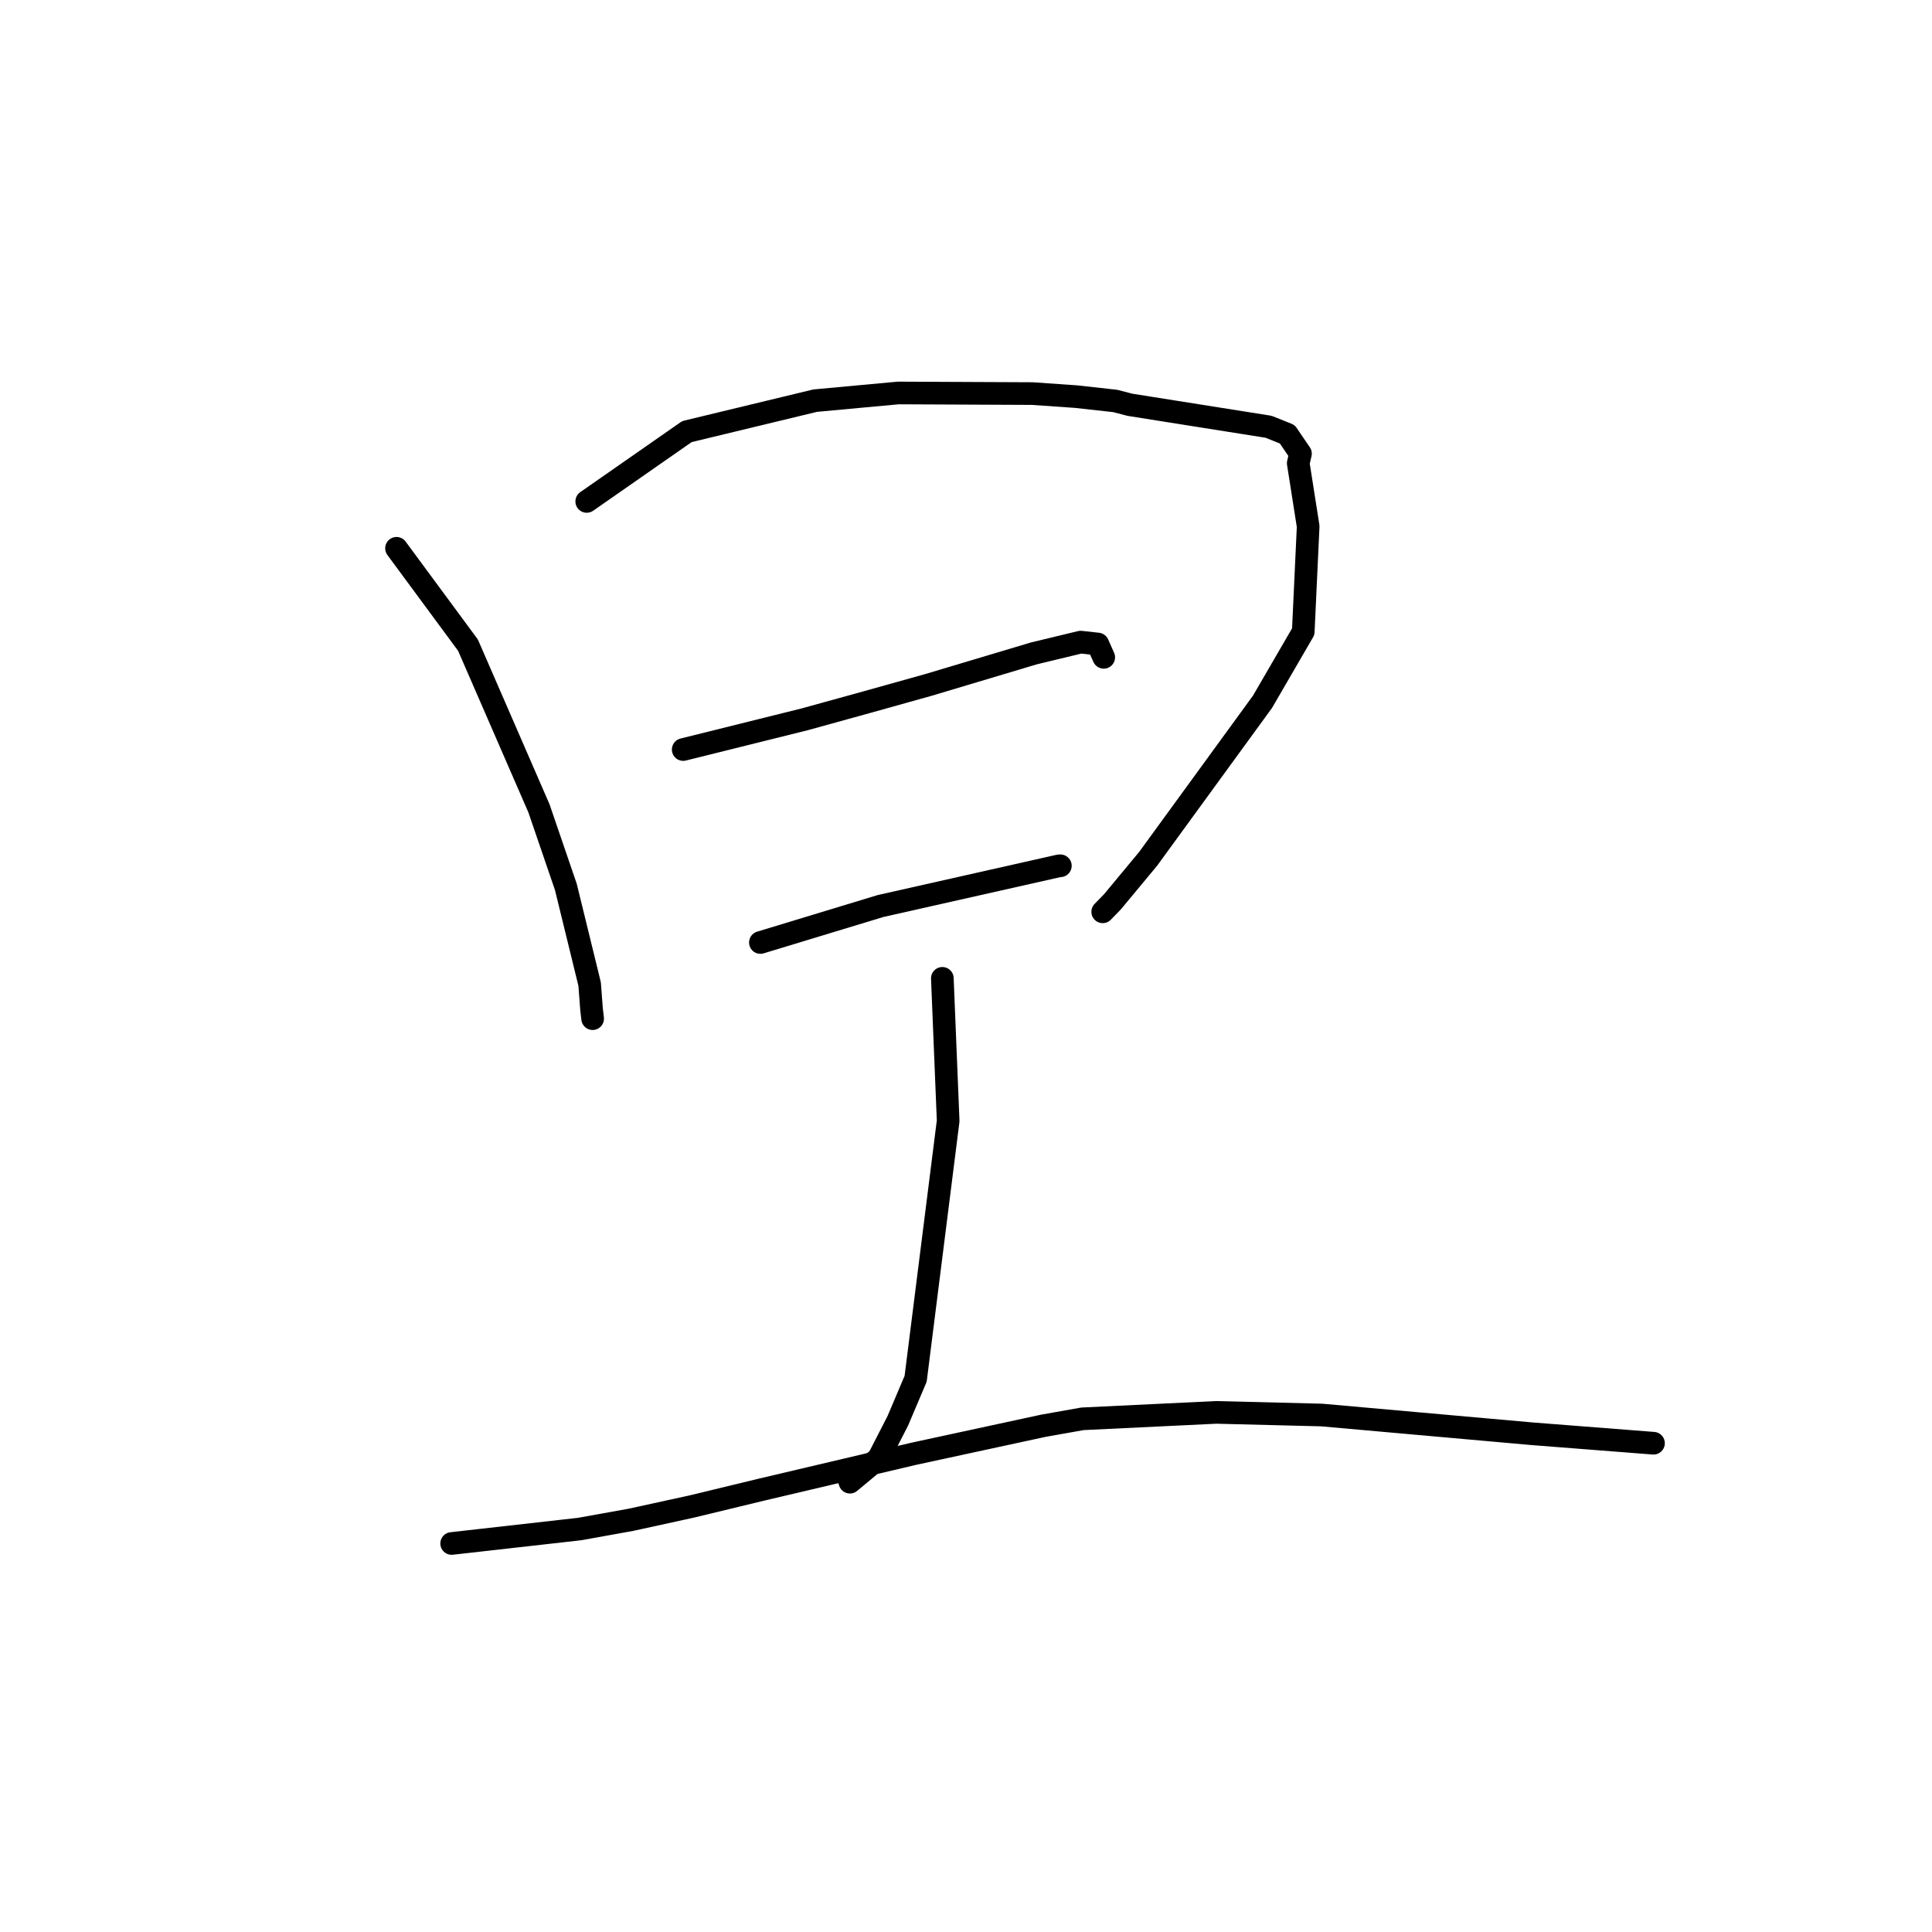 <?xml version="1.0" standalone="no"?>
    <svg width="256" height="256" xmlns="http://www.w3.org/2000/svg" version="1.1">
    <polyline stroke="black" stroke-width="3" stroke-linecap="round" fill="transparent" stroke-linejoin="round" points="52.54 72.652 62.011 85.488 71.413 107.106 74.978 117.517 78.131 130.402 78.38 133.715 78.514 134.862 78.526 134.965 78.528 134.978 " />
        <polyline stroke="black" stroke-width="3" stroke-linecap="round" fill="transparent" stroke-linejoin="round" points="77.745 66.442 91.023 57.188 108.015 53.088 119.019 52.071 136.79 52.152 142.597 52.556 147.774 53.13 149.719 53.635 168.086 56.548 170.568 57.539 172.319 60.11 172.024 61.379 173.338 69.742 172.689 83.69 167.293 92.984 152.137 113.795 147.408 119.491 146.232 120.699 146.115 120.82 " />
        <polyline stroke="black" stroke-width="3" stroke-linecap="round" fill="transparent" stroke-linejoin="round" points="90.529 99.318 106.626 95.313 114.847 93.042 122.996 90.764 137.004 86.576 143.194 85.084 145.464 85.334 146.144 86.859 146.251 87.1 " />
        <polyline stroke="black" stroke-width="3" stroke-linecap="round" fill="transparent" stroke-linejoin="round" points="100.757 124.887 116.674 120.053 140.322 114.729 140.504 114.721 " />
        <polyline stroke="black" stroke-width="3" stroke-linecap="round" fill="transparent" stroke-linejoin="round" points="124.866 129.636 125.635 148.528 121.327 182.695 118.974 188.244 116.42 193.229 112.619 196.398 112.279 195.265 " />
        <polyline stroke="black" stroke-width="3" stroke-linecap="round" fill="transparent" stroke-linejoin="round" points="59.846 204.519 76.79 202.607 83.605 201.381 91.623 199.629 100.898 197.386 121.053 192.639 138.268 188.917 143.437 188.001 161.151 187.148 175.137 187.498 202.99 189.979 219.097 191.235 " />
        </svg>